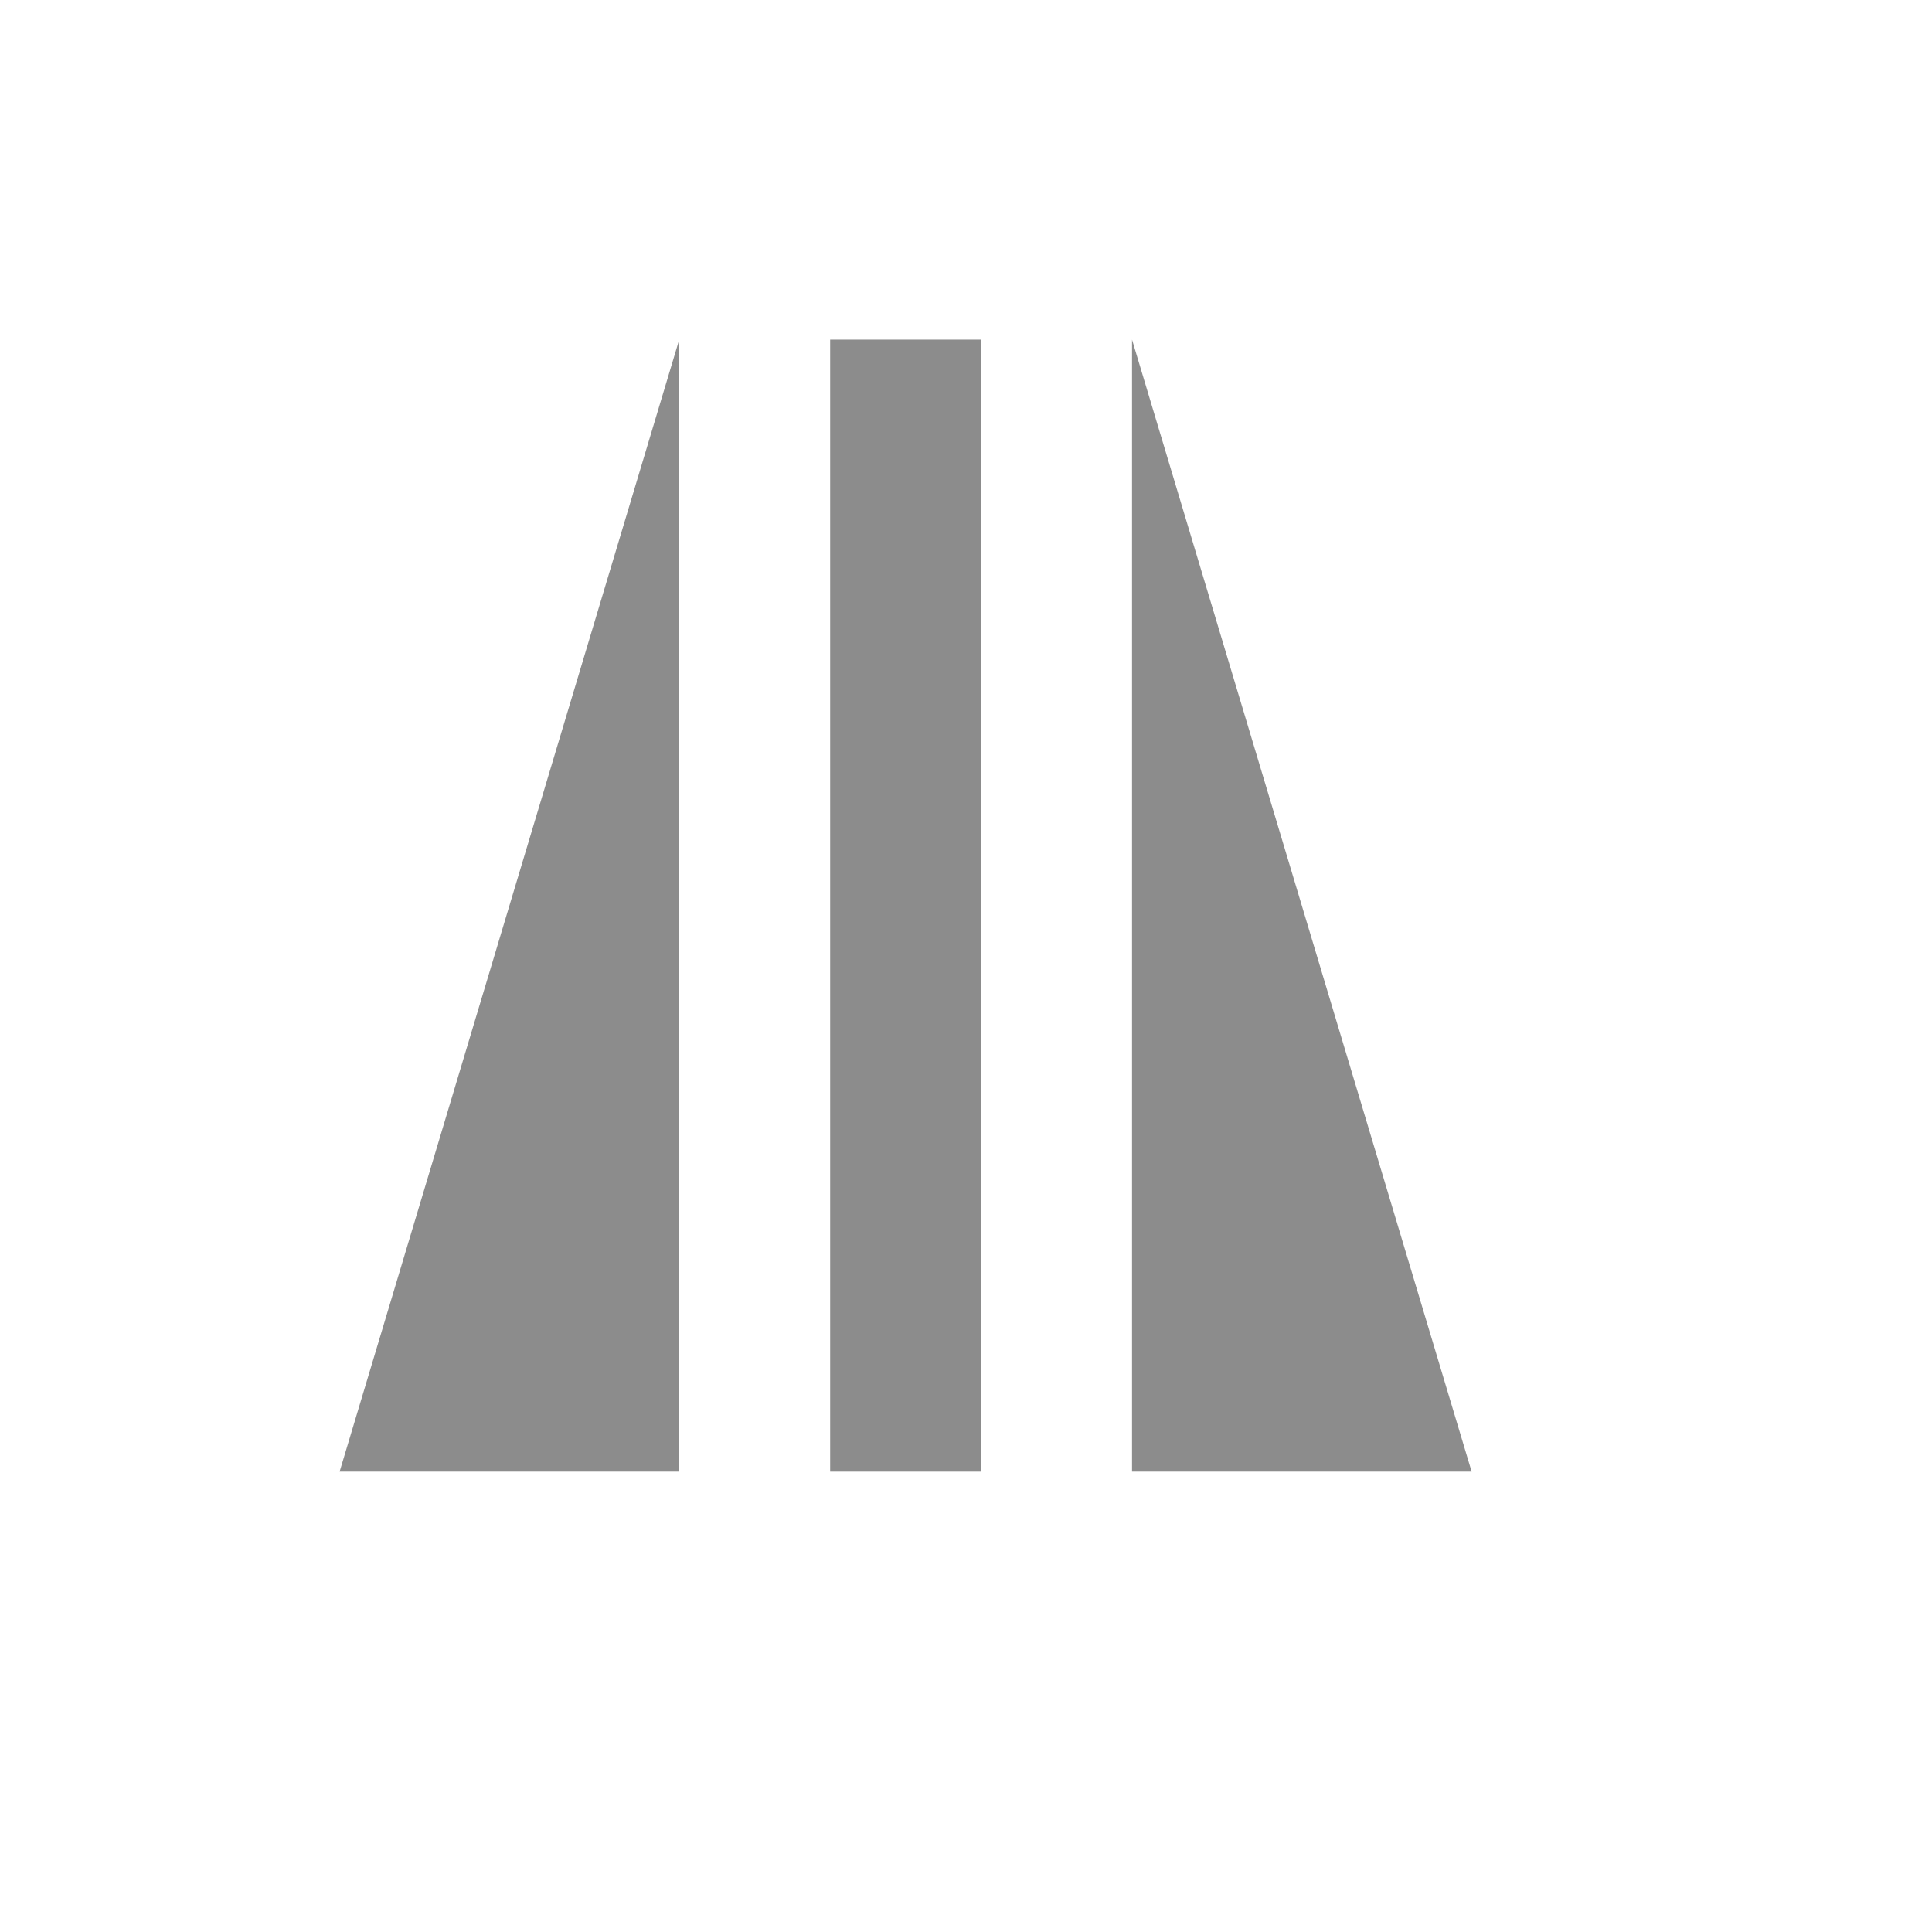 <?xml version="1.0" encoding="UTF-8" standalone="no"?>
<!-- Created using Karbon, part of Calligra: http://www.calligra.org/karbon -->

<svg
   xmlns:dc="http://purl.org/dc/elements/1.1/"
   xmlns:cc="http://creativecommons.org/ns#"
   xmlns:rdf="http://www.w3.org/1999/02/22-rdf-syntax-ns#"
   xmlns:svg="http://www.w3.org/2000/svg"
   xmlns="http://www.w3.org/2000/svg"
   xmlns:sodipodi="http://sodipodi.sourceforge.net/DTD/sodipodi-0.dtd"
   xmlns:inkscape="http://www.inkscape.org/namespaces/inkscape"
   width="38.4pt"
   height="38.4pt"
   id="svg2"
   version="1.1"
   inkscape:version="0.48.5 r10040"
   sodipodi:docname="object-flip-horizontal.svg">
  <sodipodi:namedview
     pagecolor="#ffffff"
     bordercolor="#666666"
     borderopacity="1"
     objecttolerance="10"
     gridtolerance="10"
     guidetolerance="10"
     inkscape:pageopacity="0"
     inkscape:pageshadow="2"
     inkscape:window-width="1280"
     inkscape:window-height="670"
     id="namedview11"
     showgrid="false"
     inkscape:showpageshadow="false"
     borderlayer="true"
     inkscape:zoom="9.8333329"
     inkscape:cx="8.9025313"
     inkscape:cy="24.195323"
     inkscape:window-x="-2"
     inkscape:window-y="-3"
     inkscape:window-maximized="1"
     inkscape:current-layer="svg2">
    <sodipodi:guide
       position="9.5367432e-07,48"
       orientation="48,0"
       id="guide4071" />
    <sodipodi:guide
       position="9.5367432e-07,1.9073486e-06"
       orientation="0,48"
       id="guide4073" />
    <sodipodi:guide
       position="48,1.9073486e-06"
       orientation="-48,0"
       id="guide4075" />
    <sodipodi:guide
       position="48,48"
       orientation="0,-48"
       id="guide4077" />
    <sodipodi:guide
       position="9,39"
       orientation="30,0"
       id="guide4079" />
    <sodipodi:guide
       position="9,9"
       orientation="0,30"
       id="guide4081" />
    <sodipodi:guide
       position="39,9"
       orientation="-30,0"
       id="guide4083" />
    <sodipodi:guide
       position="39,39"
       orientation="0,-30"
       id="guide4085" />
    <sodipodi:guide
       position="9,39"
       orientation="30,0"
       id="guide4093" />
    <sodipodi:guide
       position="9,9"
       orientation="0,9"
       id="guide4095" />
    <sodipodi:guide
       position="18,9"
       orientation="-30,0"
       id="guide4097" />
    <sodipodi:guide
       position="18,39"
       orientation="0,-9"
       id="guide4099" />
    <sodipodi:guide
       position="30,39"
       orientation="30,0"
       id="guide4103" />
    <sodipodi:guide
       position="30,9"
       orientation="0,9"
       id="guide4105" />
    <sodipodi:guide
       position="39,9"
       orientation="-30,0"
       id="guide4107" />
    <sodipodi:guide
       position="39,39"
       orientation="0,-9"
       id="guide4109" />
  </sodipodi:namedview>
  <defs
     id="defs4" />
  <rect
     style="fill:none"
     y="9"
     x="9"
     height="30"
     width="30"
     id="rect3261" />
  <rect
     style="fill:#8c8c8c;fill-rule:evenodd;fill-opacity:1"
     y="-26"
     x="9"
     height="4"
     width="30"
     transform="matrix(0,1,-1,0,0,0)"
     id="rect3280" />
  <path
     style="fill:#8c8c8c;stroke:none;stroke-width:1px;stroke-linecap:butt;stroke-linejoin:miter;stroke-opacity:1;fill-opacity:1"
     d="M 9,39 18,9 18,39 Z"
     id="path4111"
     inkscape:connector-curvature="0" />
  <path
     inkscape:connector-curvature="0"
     id="path4113"
     d="M 39,39 30,9 30,39 Z"
     style="fill:#8c8c8c;fill-opacity:1;stroke:none" />
</svg>
